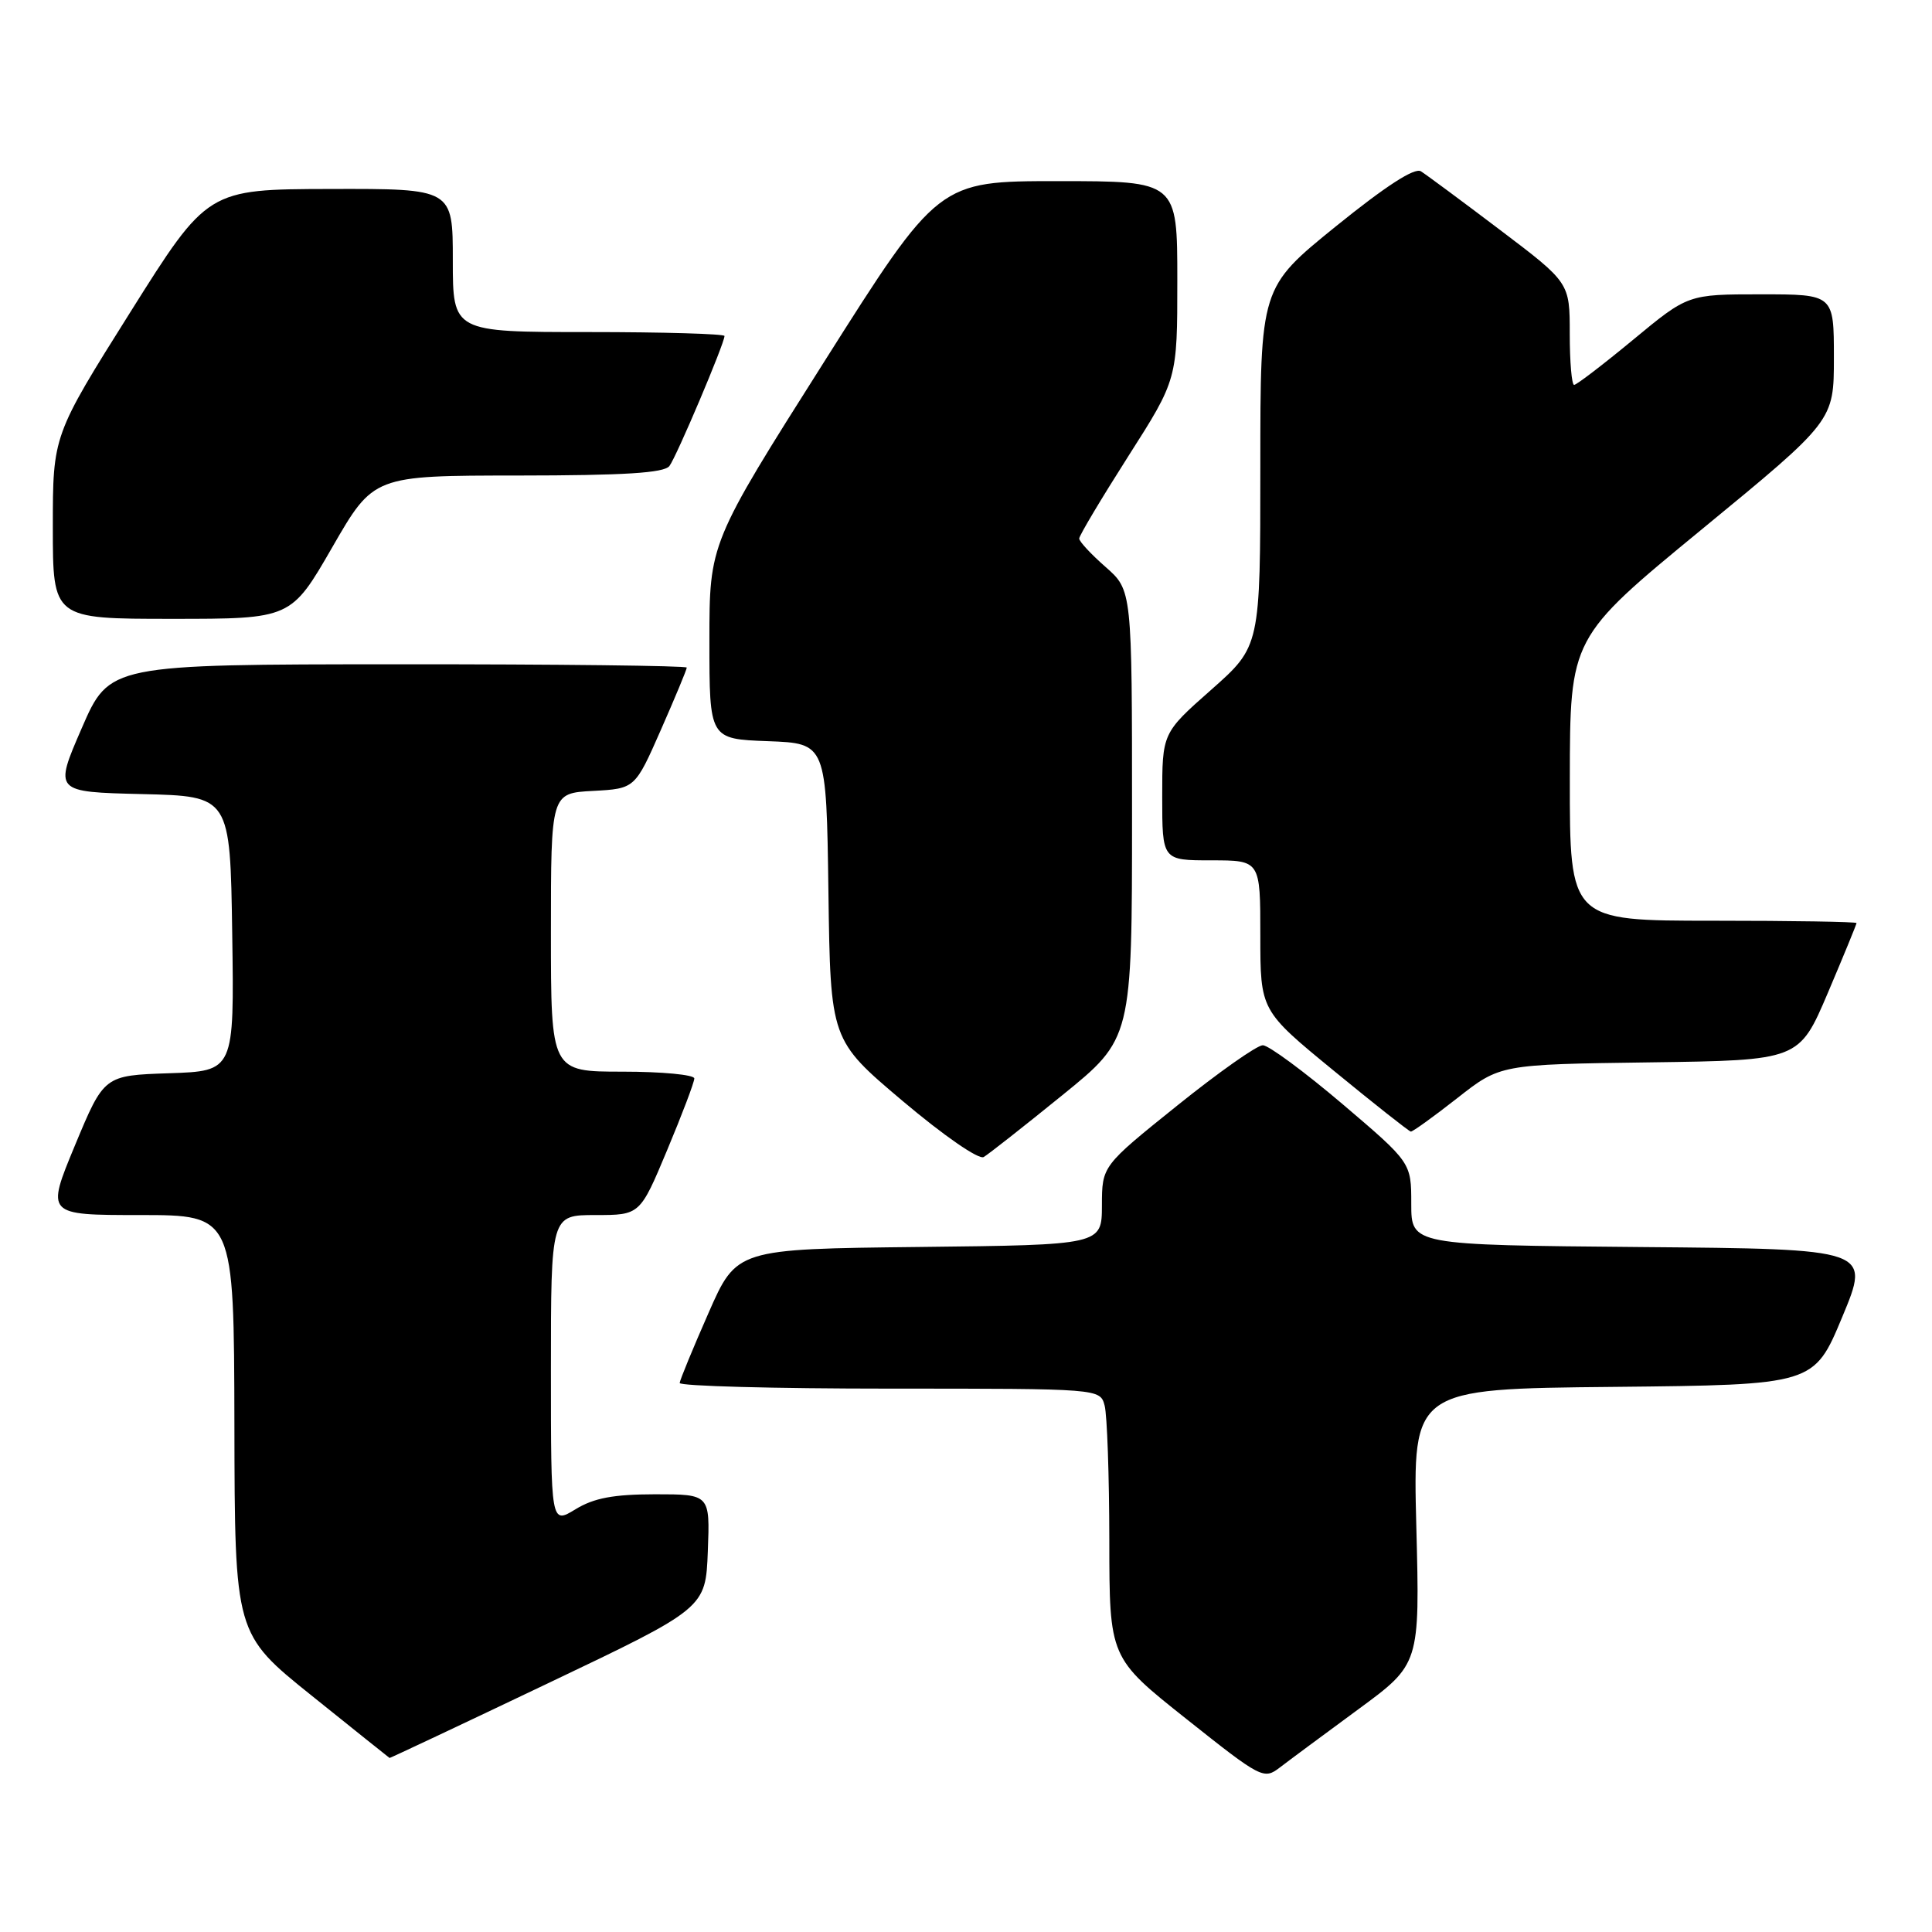 <?xml version="1.0" encoding="UTF-8" standalone="no"?>
<!DOCTYPE svg PUBLIC "-//W3C//DTD SVG 1.1//EN" "http://www.w3.org/Graphics/SVG/1.1/DTD/svg11.dtd" >
<svg xmlns="http://www.w3.org/2000/svg" xmlns:xlink="http://www.w3.org/1999/xlink" version="1.1" viewBox="0 0 256 256">
 <g >
 <path fill="currentColor"
d=" M 179.97 226.50 C 188.14 220.50 188.14 220.50 187.67 202.27 C 187.20 184.03 187.20 184.03 213.78 183.77 C 240.36 183.50 240.36 183.50 244.11 174.50 C 247.86 165.50 247.86 165.50 217.43 165.24 C 187.00 164.97 187.00 164.97 187.00 159.51 C 187.00 154.05 187.00 154.05 177.86 146.27 C 172.83 142.00 168.09 138.50 167.33 138.50 C 166.56 138.50 161.45 142.10 155.98 146.50 C 146.02 154.50 146.02 154.50 146.01 159.73 C 146.00 164.96 146.00 164.96 121.80 165.23 C 97.60 165.50 97.60 165.50 93.87 174.00 C 91.81 178.68 90.10 182.84 90.06 183.25 C 90.03 183.66 102.55 184.00 117.88 184.00 C 145.77 184.00 145.77 184.00 146.37 186.25 C 146.70 187.49 146.98 195.51 146.99 204.08 C 147.00 219.67 147.00 219.67 157.20 227.77 C 167.15 235.68 167.46 235.83 169.60 234.19 C 170.81 233.26 175.48 229.80 179.97 226.50 Z  M 72.62 223.04 C 93.50 213.09 93.50 213.09 93.79 205.54 C 94.08 198.00 94.08 198.00 86.79 198.00 C 81.29 198.01 78.70 198.49 76.25 199.99 C 73.00 201.97 73.00 201.97 73.00 181.49 C 73.00 161.00 73.00 161.00 78.90 161.00 C 84.80 161.00 84.80 161.00 88.40 152.40 C 90.38 147.67 92.00 143.40 92.00 142.90 C 92.00 142.41 87.72 142.00 82.50 142.00 C 73.00 142.00 73.00 142.00 73.00 123.55 C 73.00 105.10 73.00 105.10 78.57 104.80 C 84.14 104.50 84.14 104.50 87.57 96.71 C 89.46 92.42 91.00 88.71 91.00 88.46 C 91.00 88.21 73.79 88.01 52.75 88.02 C 14.50 88.04 14.50 88.04 10.83 96.49 C 7.16 104.94 7.16 104.94 18.83 105.22 C 30.50 105.50 30.50 105.50 30.77 123.71 C 31.04 141.92 31.04 141.92 22.42 142.21 C 13.79 142.50 13.79 142.50 9.94 151.75 C 6.10 161.00 6.10 161.00 18.55 161.00 C 31.00 161.00 31.00 161.00 31.06 188.75 C 31.11 216.50 31.11 216.50 41.31 224.69 C 46.91 229.19 51.55 232.90 51.62 232.94 C 51.68 232.97 61.13 228.52 72.62 223.04 Z  M 140.75 145.13 C 150.00 137.63 150.00 137.63 150.00 107.92 C 150.00 78.21 150.00 78.21 146.50 75.13 C 144.57 73.44 143.00 71.75 143.00 71.36 C 143.00 70.97 145.93 66.07 149.50 60.46 C 156.00 50.27 156.00 50.27 156.00 37.13 C 156.00 24.00 156.00 24.00 140.18 24.00 C 124.35 24.00 124.35 24.00 109.18 47.98 C 94.00 71.96 94.00 71.96 94.00 84.94 C 94.00 97.92 94.00 97.92 101.75 98.21 C 109.50 98.50 109.50 98.50 109.77 118.15 C 110.04 137.81 110.04 137.81 119.62 145.90 C 125.06 150.49 129.70 153.70 130.35 153.31 C 130.98 152.94 135.66 149.26 140.75 145.13 Z  M 193.08 145.52 C 198.78 141.04 198.78 141.04 218.58 140.77 C 238.39 140.50 238.39 140.50 242.20 131.56 C 244.29 126.64 246.00 122.47 246.00 122.31 C 246.00 122.14 237.45 122.00 227.00 122.00 C 208.00 122.00 208.00 122.00 208.01 103.25 C 208.03 84.50 208.03 84.50 225.51 70.13 C 243.00 55.76 243.00 55.76 243.00 47.38 C 243.00 39.00 243.00 39.00 233.34 39.00 C 223.67 39.00 223.67 39.00 216.42 45.00 C 212.43 48.30 208.90 51.00 208.58 51.00 C 208.26 51.00 208.00 47.95 208.00 44.23 C 208.00 37.46 208.00 37.46 198.78 30.48 C 193.71 26.64 188.98 23.14 188.28 22.70 C 187.44 22.17 183.59 24.67 177.00 30.00 C 167.00 38.10 167.00 38.10 167.00 61.87 C 167.00 85.64 167.00 85.64 160.50 91.39 C 154.00 97.13 154.00 97.13 154.00 105.56 C 154.00 114.00 154.00 114.00 160.50 114.00 C 167.00 114.00 167.00 114.00 167.00 123.95 C 167.00 133.90 167.00 133.90 176.75 141.89 C 182.11 146.29 186.70 149.91 186.94 149.94 C 187.18 149.97 189.94 147.98 193.08 145.52 Z  M 44.03 72.51 C 49.50 63.02 49.50 63.02 68.63 63.01 C 82.75 63.00 88.00 62.67 88.70 61.75 C 89.65 60.50 96.00 45.50 96.00 44.52 C 96.00 44.24 87.90 44.00 78.00 44.00 C 60.00 44.00 60.00 44.00 60.00 34.50 C 60.00 25.00 60.00 25.00 43.75 25.04 C 27.50 25.08 27.50 25.08 17.25 41.39 C 7.00 57.70 7.00 57.70 7.00 69.85 C 7.00 82.00 7.00 82.00 22.78 82.00 C 38.56 82.00 38.56 82.00 44.03 72.51 Z "/>
</g>
</svg>